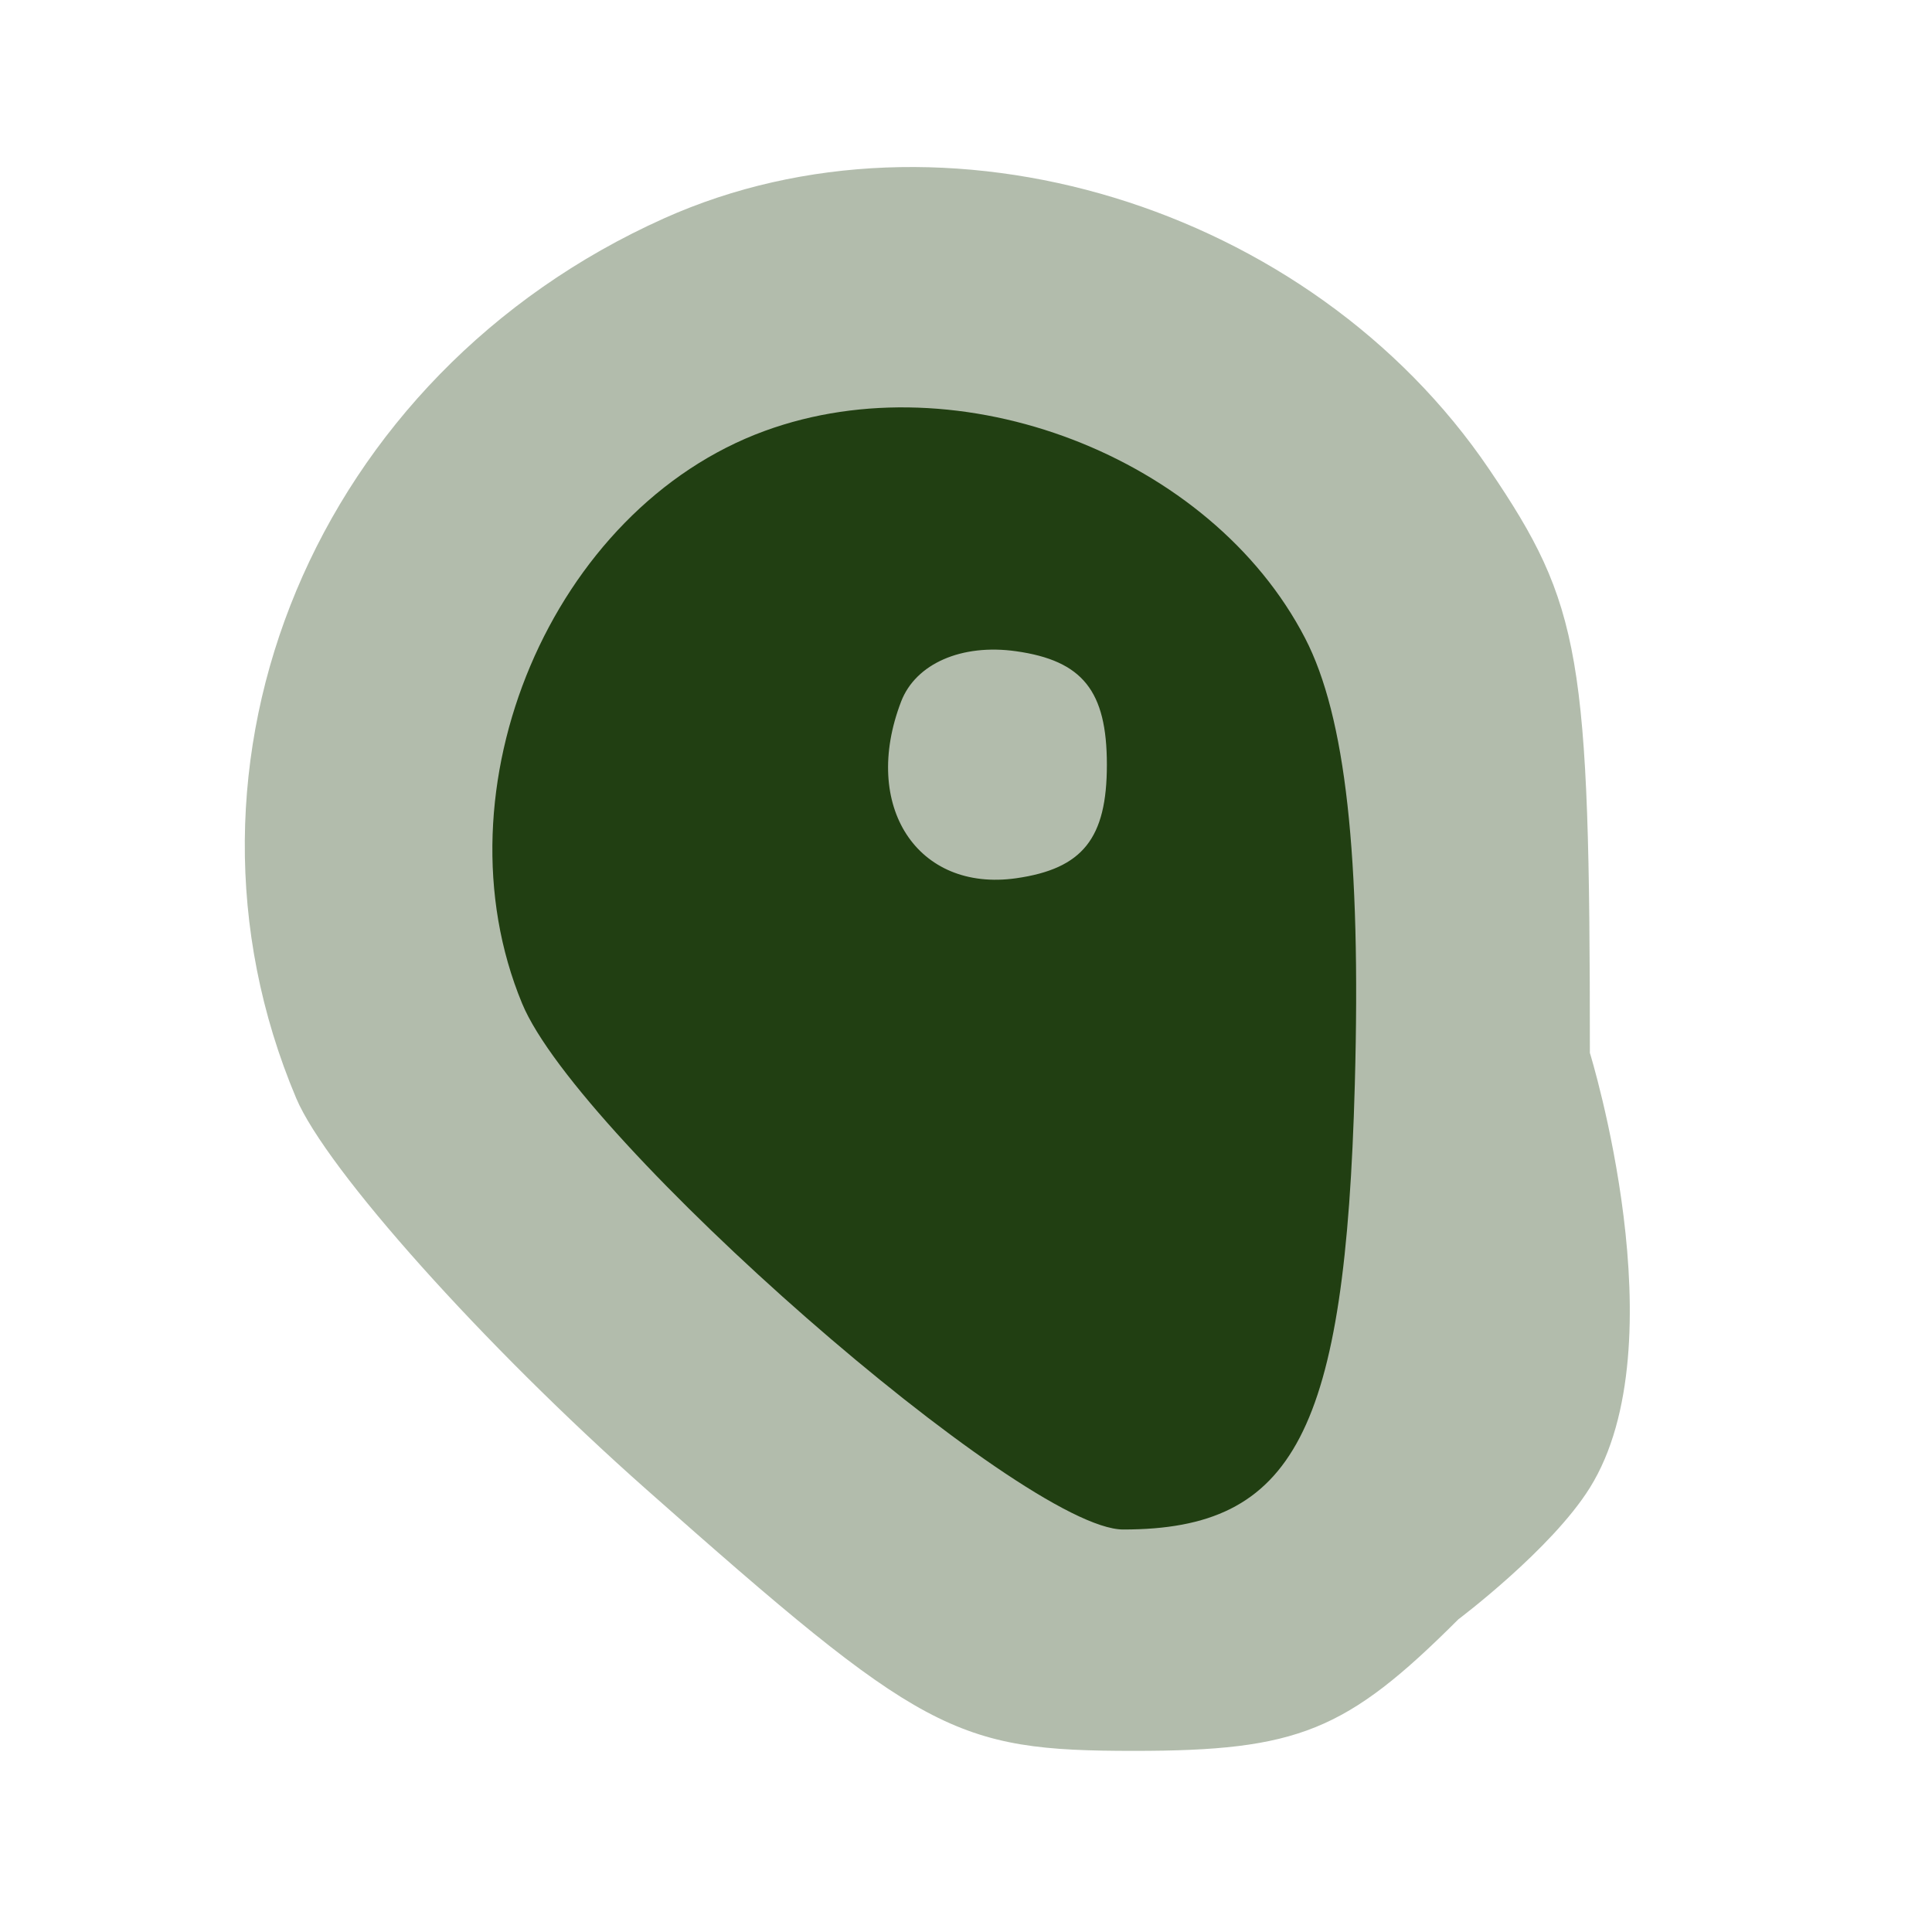 <svg width="24" height="24" viewBox="0 0 24 24" fill="none" xmlns="http://www.w3.org/2000/svg">
<g opacity="0.35" filter="url(#filter0_bii_442_17566)">
<path fill-rule="evenodd" clip-rule="evenodd" d="M8.25 2.712C3.927 4.65 1.915 9.46 3.679 13.641C4.052 14.526 6.009 16.712 8.027 18.5C11.455 21.536 11.854 21.75 14.089 21.75C16.124 21.75 16.725 21.506 18.116 20.116C18.116 20.116 19.273 19.247 19.75 18.481C20.866 16.691 19.75 13.079 19.75 13.079C19.75 8.143 19.643 7.518 18.5 5.831C16.274 2.544 11.718 1.157 8.25 2.712Z" fill="#213F12"/>
</g>
<g filter="url(#filter1_bii_442_17566)">
<path fill-rule="evenodd" clip-rule="evenodd" d="M9.5 5.353C6.857 6.319 5.382 9.801 6.486 12.466C7.191 14.168 12.713 19 13.953 19C16.084 19 16.712 17.793 16.83 13.473C16.908 10.635 16.715 8.899 16.213 7.929C15.043 5.667 11.92 4.468 9.5 5.353ZM11.194 8.715C10.696 10.012 11.394 11.084 12.623 10.91C13.449 10.792 13.75 10.416 13.75 9.5C13.75 8.583 13.449 8.207 12.623 8.09C11.946 7.994 11.375 8.244 11.194 8.715Z" fill="#213F12"/>
</g>
<defs>
<filter id="filter0_bii_442_17566" x="-8.959" y="-9.925" width="41.206" height="43.675" filterUnits="userSpaceOnUse" color-interpolation-filters="sRGB">
<feFlood flood-opacity="0" result="BackgroundImageFix"/>
<feGaussianBlur in="BackgroundImageFix" stdDeviation="6"/>
<feComposite in2="SourceAlpha" operator="in" result="effect1_backgroundBlur_442_17566"/>
<feBlend mode="normal" in="SourceGraphic" in2="effect1_backgroundBlur_442_17566" result="shape"/>
<feColorMatrix in="SourceAlpha" type="matrix" values="0 0 0 0 0 0 0 0 0 0 0 0 0 0 0 0 0 0 127 0" result="hardAlpha"/>
<feOffset dx="-1.25" dy="1.25"/>
<feGaussianBlur stdDeviation="0.625"/>
<feComposite in2="hardAlpha" operator="arithmetic" k2="-1" k3="1"/>
<feColorMatrix type="matrix" values="0 0 0 0 1 0 0 0 0 1 0 0 0 0 1 0 0 0 0.1 0"/>
<feBlend mode="normal" in2="shape" result="effect2_innerShadow_442_17566"/>
<feColorMatrix in="SourceAlpha" type="matrix" values="0 0 0 0 0 0 0 0 0 0 0 0 0 0 0 0 0 0 127 0" result="hardAlpha"/>
<feOffset dx="1.25" dy="-1.25"/>
<feGaussianBlur stdDeviation="0.625"/>
<feComposite in2="hardAlpha" operator="arithmetic" k2="-1" k3="1"/>
<feColorMatrix type="matrix" values="0 0 0 0 0.76 0 0 0 0 0.76 0 0 0 0 0.76 0 0 0 0.096 0"/>
<feBlend mode="normal" in2="effect2_innerShadow_442_17566" result="effect3_innerShadow_442_17566"/>
</filter>
<filter id="filter1_bii_442_17566" x="-5.884" y="-6.939" width="34.73" height="37.94" filterUnits="userSpaceOnUse" color-interpolation-filters="sRGB">
<feFlood flood-opacity="0" result="BackgroundImageFix"/>
<feGaussianBlur in="BackgroundImageFix" stdDeviation="6"/>
<feComposite in2="SourceAlpha" operator="in" result="effect1_backgroundBlur_442_17566"/>
<feBlend mode="normal" in="SourceGraphic" in2="effect1_backgroundBlur_442_17566" result="shape"/>
<feColorMatrix in="SourceAlpha" type="matrix" values="0 0 0 0 0 0 0 0 0 0 0 0 0 0 0 0 0 0 127 0" result="hardAlpha"/>
<feOffset dx="-1.25" dy="1.25"/>
<feGaussianBlur stdDeviation="0.625"/>
<feComposite in2="hardAlpha" operator="arithmetic" k2="-1" k3="1"/>
<feColorMatrix type="matrix" values="0 0 0 0 1 0 0 0 0 1 0 0 0 0 1 0 0 0 0.1 0"/>
<feBlend mode="normal" in2="shape" result="effect2_innerShadow_442_17566"/>
<feColorMatrix in="SourceAlpha" type="matrix" values="0 0 0 0 0 0 0 0 0 0 0 0 0 0 0 0 0 0 127 0" result="hardAlpha"/>
<feOffset dx="1.25" dy="-1.25"/>
<feGaussianBlur stdDeviation="0.625"/>
<feComposite in2="hardAlpha" operator="arithmetic" k2="-1" k3="1"/>
<feColorMatrix type="matrix" values="0 0 0 0 0.76 0 0 0 0 0.76 0 0 0 0 0.76 0 0 0 0.096 0"/>
<feBlend mode="normal" in2="effect2_innerShadow_442_17566" result="effect3_innerShadow_442_17566"/>
</filter>
</defs>
</svg>
